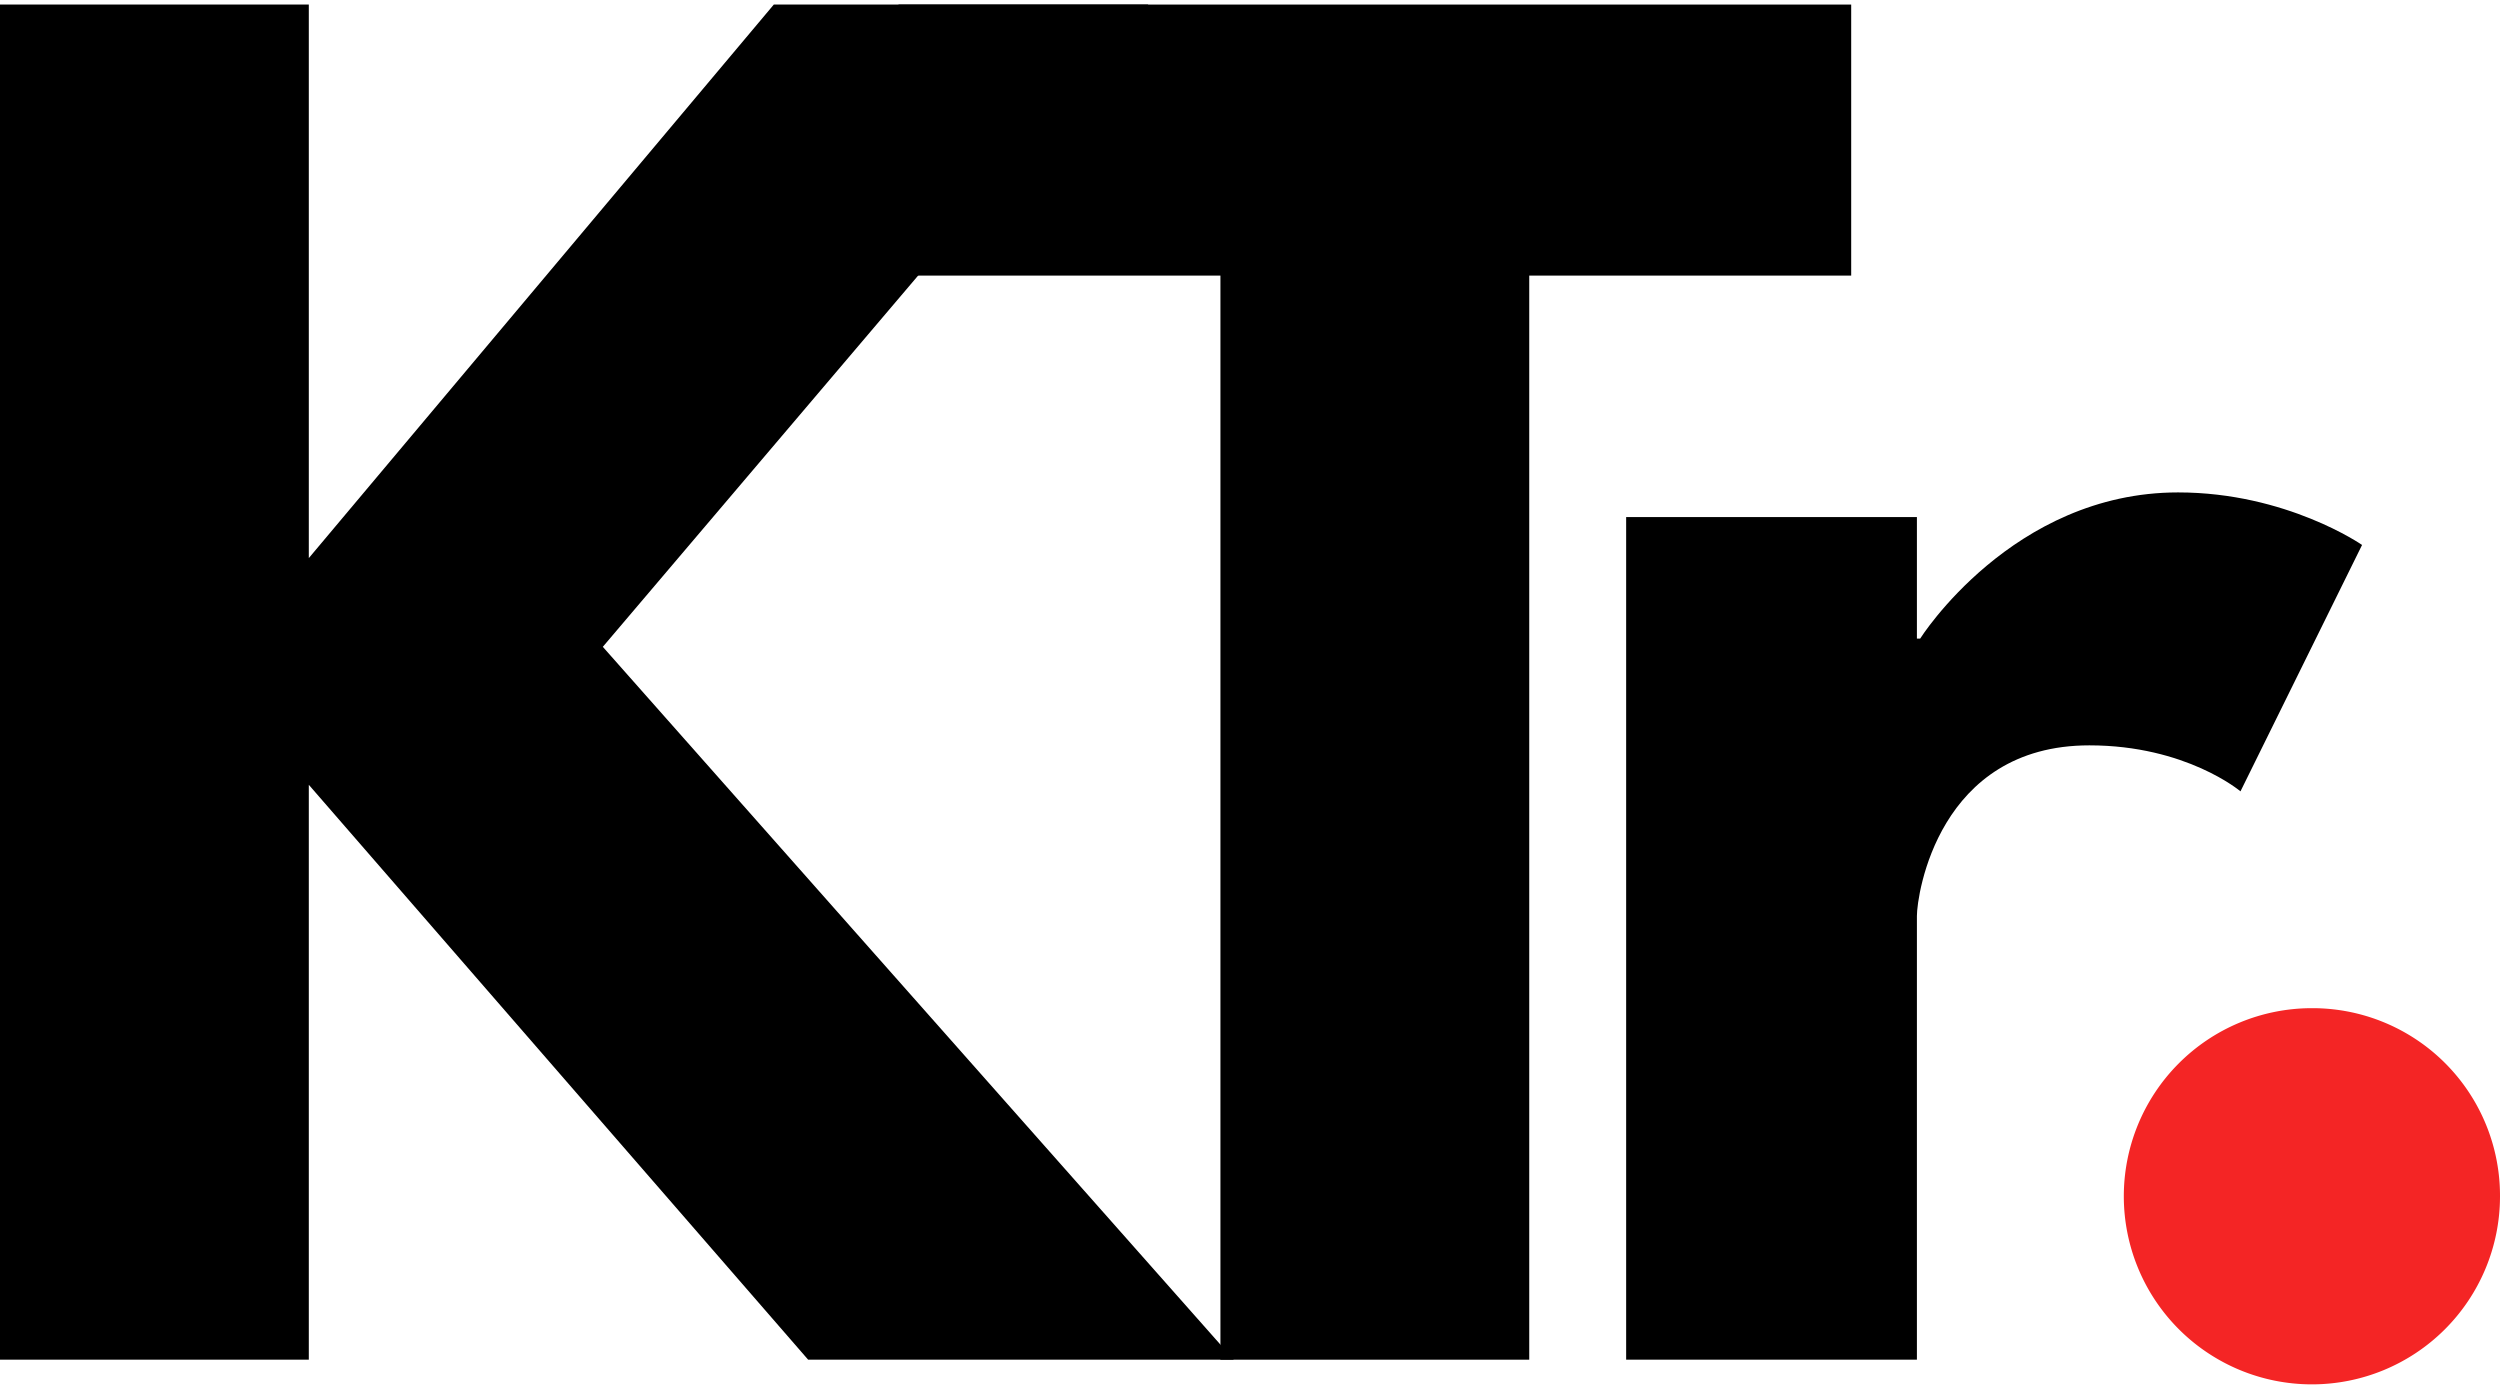 <svg xmlns="http://www.w3.org/2000/svg" viewBox="0 0 630 350"><defs><style>.cls-1{fill:#f42525;}</style></defs><title>personal-website-design</title><g id="Layer_1" data-name="Layer 1"><path d="M203.65,342.64,77.82,197.77V342.64H0V1.15H77.82V140.64L195,1.15h94.37L151.91,163l159,179.64Z"/><path d="M226.42,1.15H466.5v68.3H385.37V342.64H307.55V69.45H226.42Z"/><path d="M409.79,130.3h73.27v30.63h.82s23.19-36.84,65-36.84c27.32,0,46.36,13.24,46.36,13.24L564.6,199.42s-13.66-11.59-38.08-11.59c-38.08,0-43.46,37.67-43.46,43V342.64H409.79Z"/><path class="cls-1" d="M630,301.66a47.4,47.4,0,1,1-47.6-47.6A47.26,47.26,0,0,1,630,301.66Z"/></g></svg>